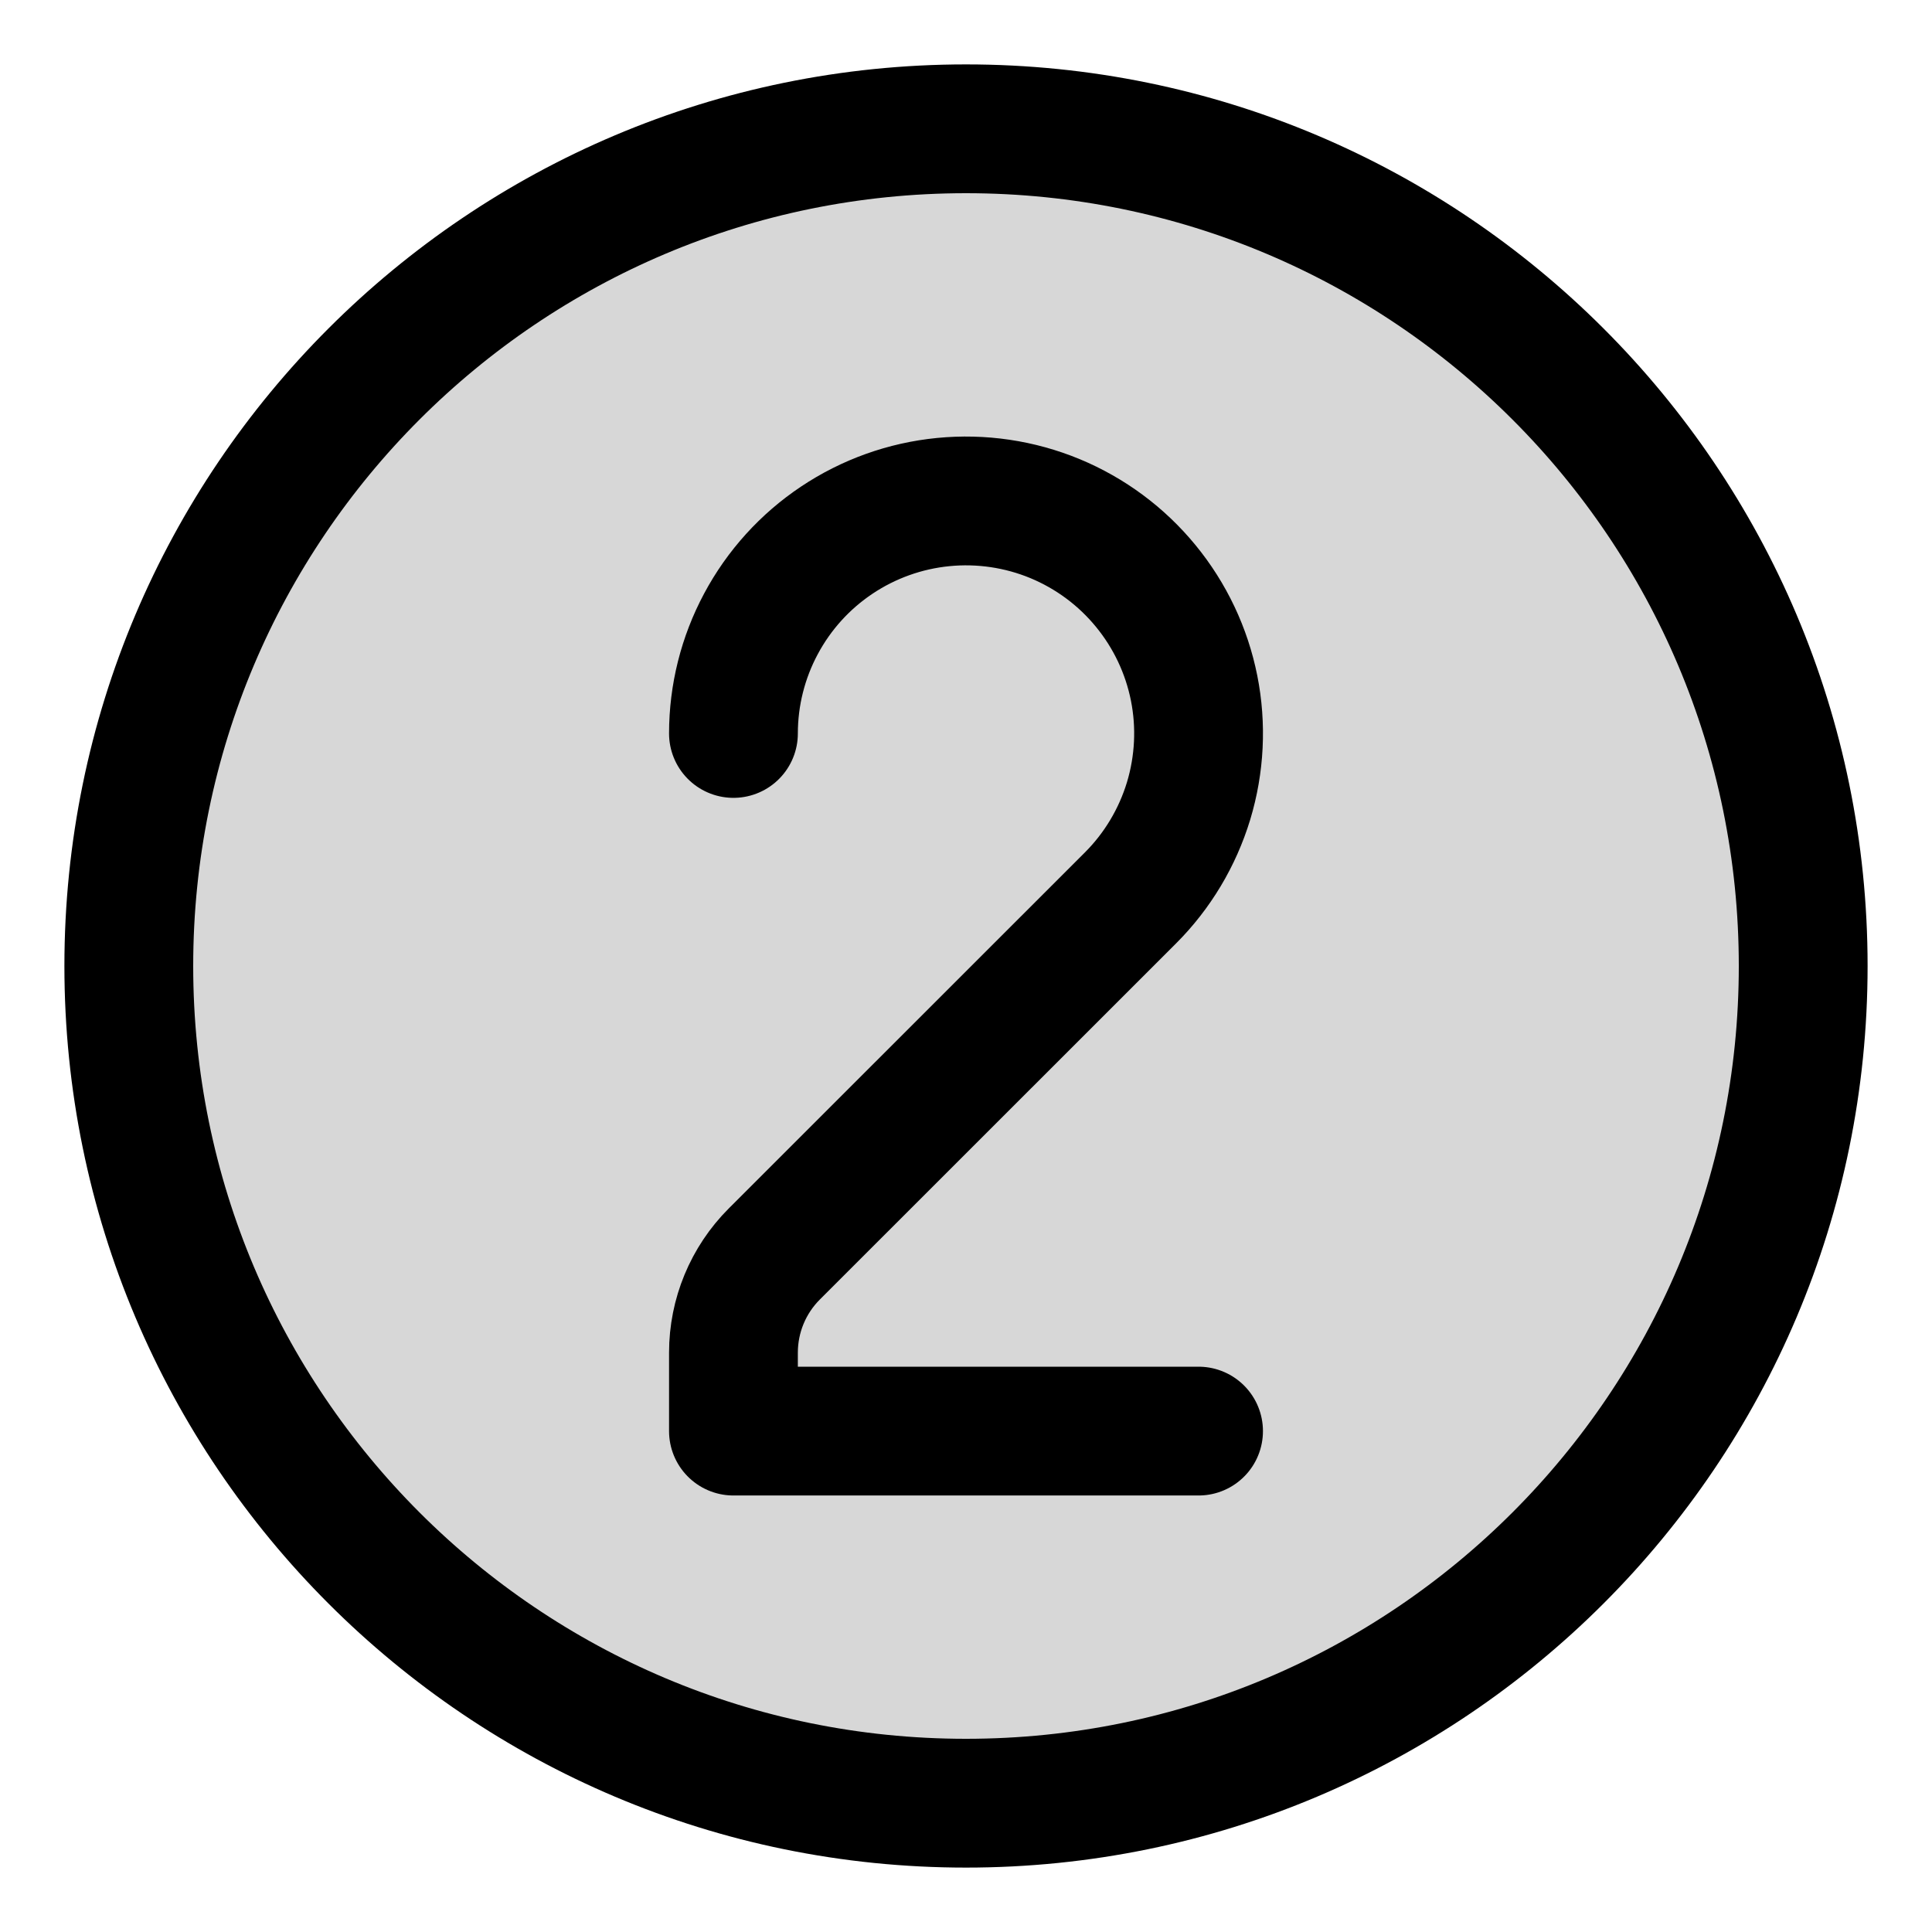 <svg width="30" height="30" viewBox="0 0 30 30" fill="none" xmlns="http://www.w3.org/2000/svg">
<path opacity="0.16" d="M15 28C22.18 28 28 22.18 28 15C28 7.82 22.18 2 15 2C7.82 2 2 7.82 2 15C2 22.18 7.82 28 15 28Z" fill="black"/>
<path d="M15 28C22.18 28 28 22.18 28 15C28 7.82 22.18 2 15 2C7.82 2 2 7.82 2 15C2 22.18 7.82 28 15 28Z" stroke="black" stroke-width="2" stroke-linecap="round" stroke-linejoin="round"/>
<path d="M11.389 11.389C11.389 10.795 11.536 10.21 11.816 9.687C12.096 9.163 12.5 8.717 12.994 8.387C13.488 8.057 14.055 7.854 14.646 7.796C15.237 7.738 15.833 7.826 16.382 8.053C16.931 8.281 17.415 8.64 17.791 9.099C18.168 9.558 18.426 10.103 18.542 10.685C18.658 11.267 18.628 11.869 18.456 12.438C18.283 13.006 17.974 13.523 17.554 13.943L12.023 19.472C11.617 19.878 11.389 20.429 11.389 21.003V22.222H18.611" stroke="black" stroke-width="2" stroke-linecap="round" stroke-linejoin="round"/>
</svg>
